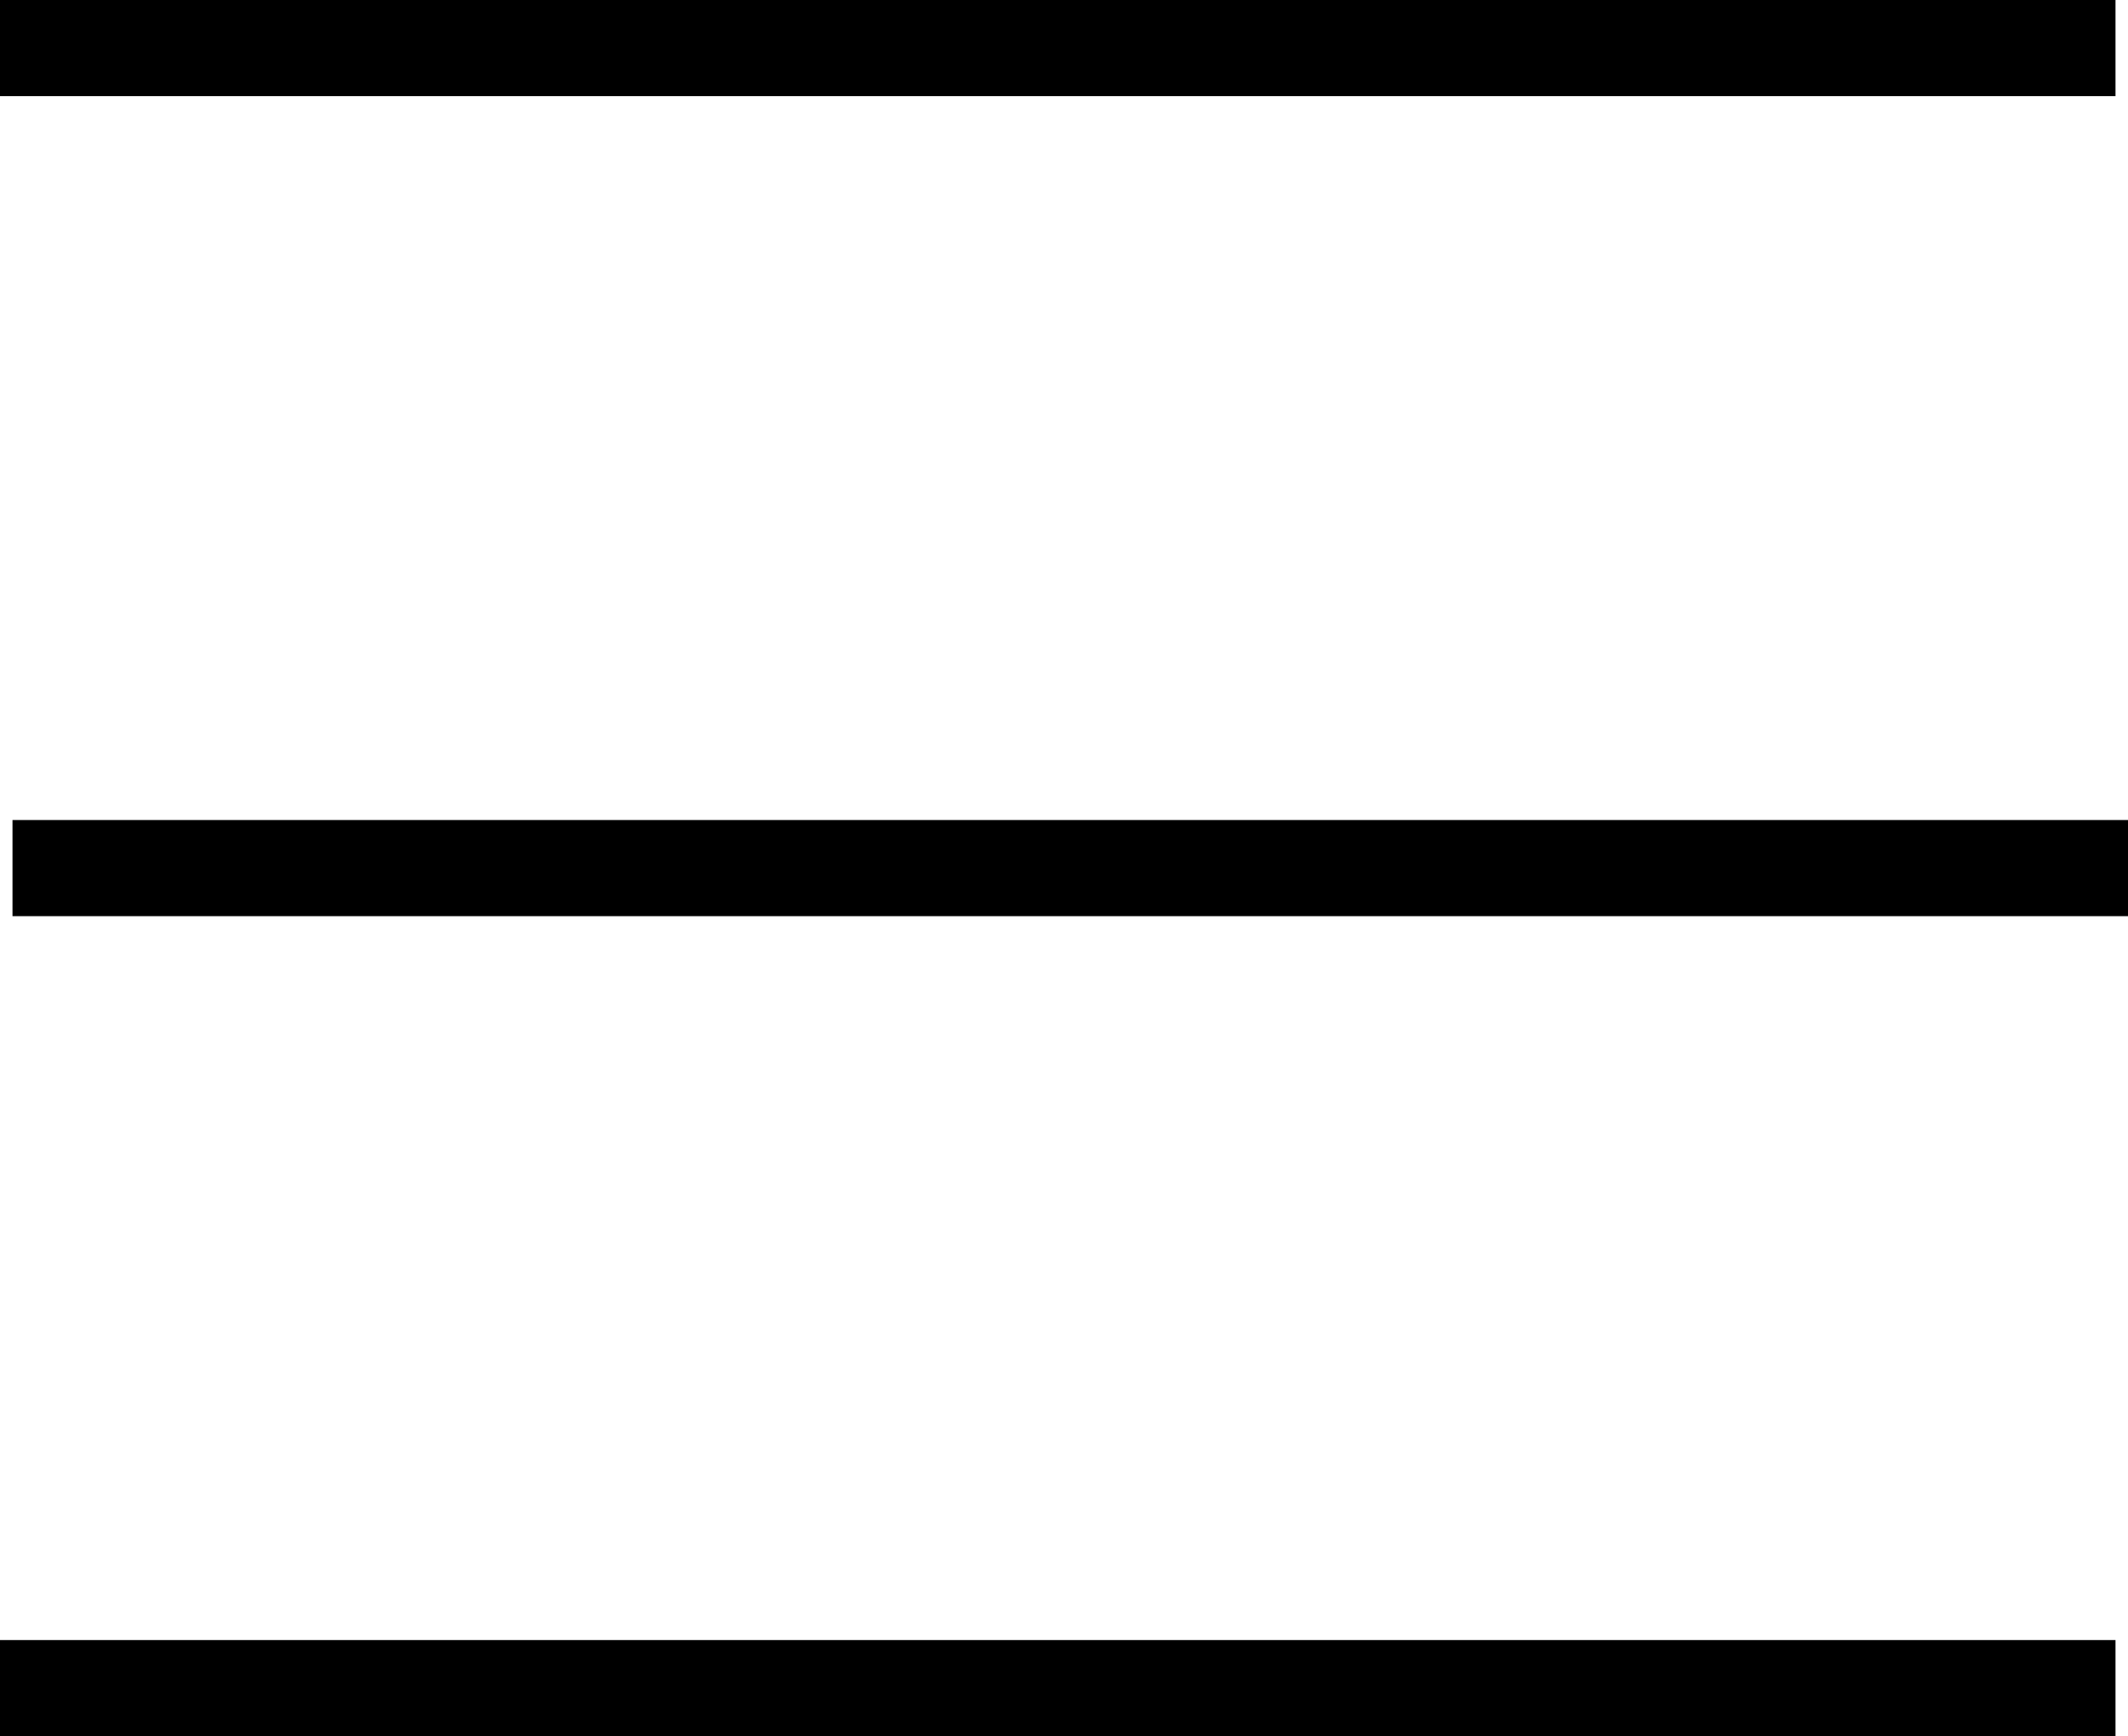 <svg id="Layer_1" data-name="Layer 1" xmlns="http://www.w3.org/2000/svg" viewBox="0 0 22.13 18.06"><defs><style>.cls-1{stroke:#000;stroke-miterlimit:10;}</style></defs><path d="M4,7H26M4,15H26M4,23H26" transform="translate(-4 -6.5)"/><line class="cls-1" y1="0.5" x2="22" y2="0.5"/><line class="cls-1" x1="0.13" y1="9.03" x2="22.13" y2="9.03"/><line class="cls-1" y1="17.56" x2="22" y2="17.56"/></svg>
